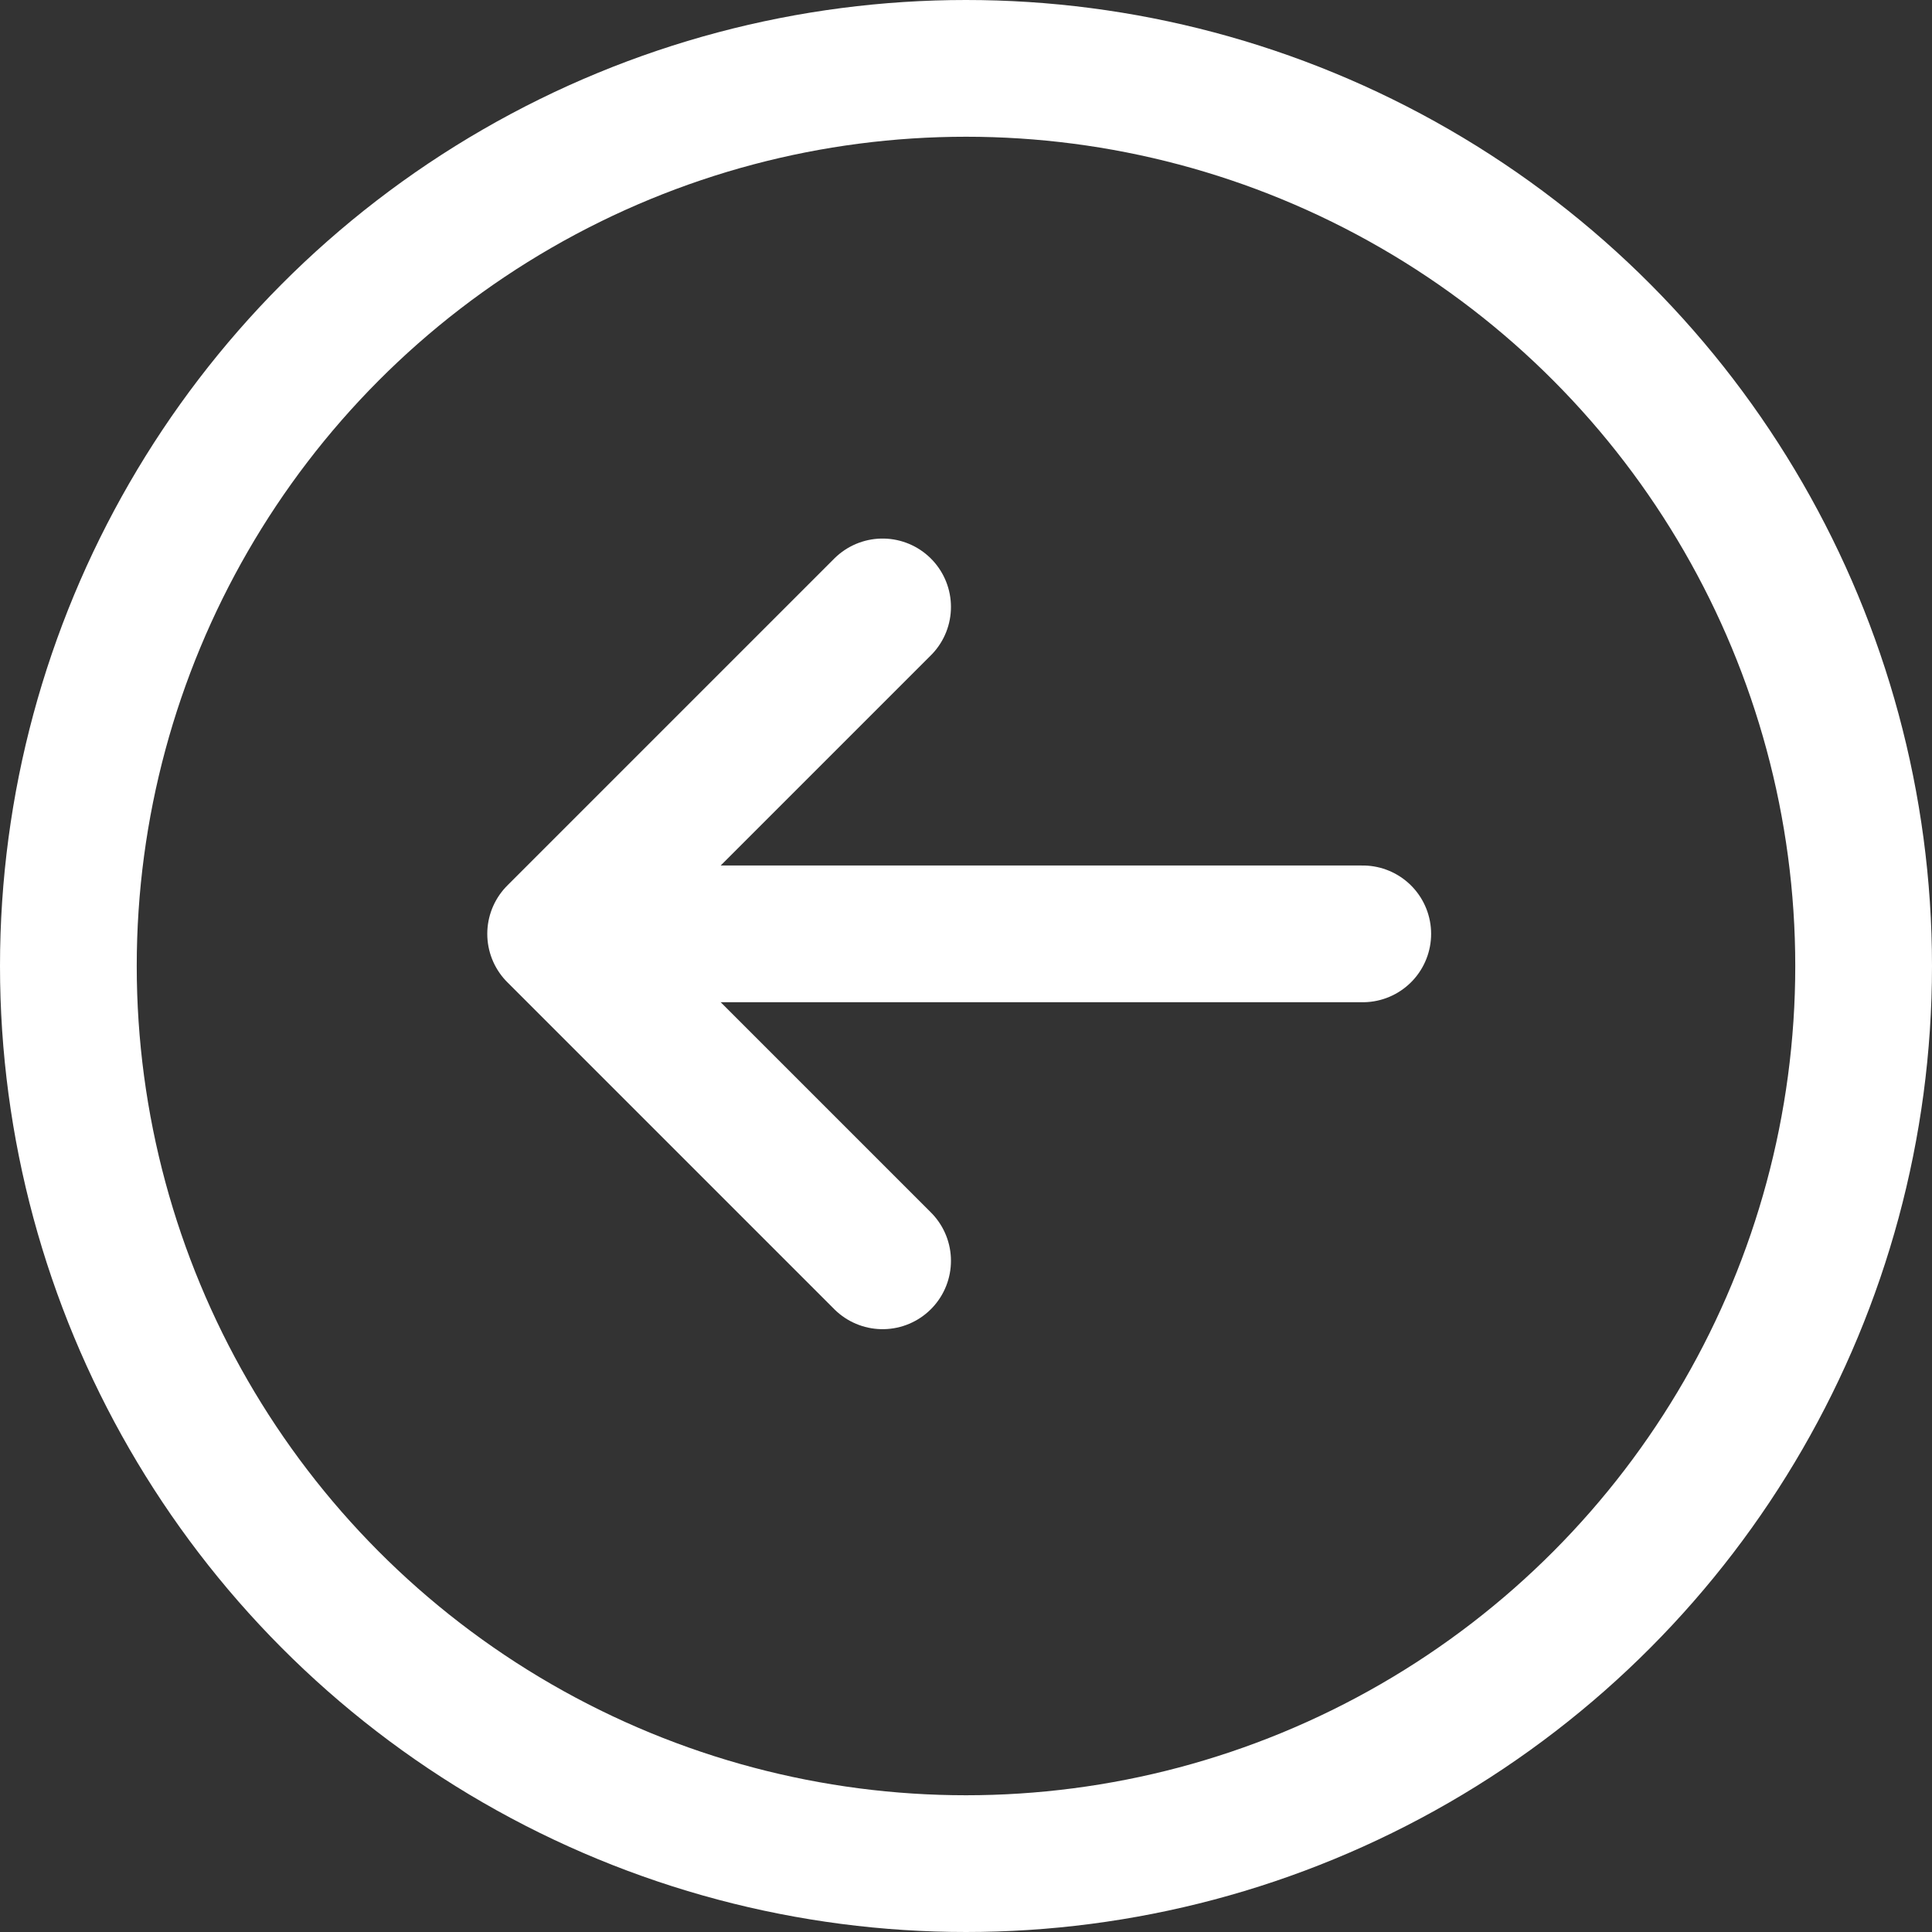 <svg xmlns="http://www.w3.org/2000/svg" width="28.258" height="28.258" viewBox="0 0 28.258 28.258">
  <rect x="0" y="0" width="28.258" height="28.258" fill="#333333" stroke="none"/>
  <g id="arrow-left-circle" transform="translate(1 1)">
    <circle id="Ellipse_79" data-name="Ellipse 79" cx="13.129" cy="13.129" r="13.129" transform="translate(0 0)" fill="none" stroke="#fff" stroke-linecap="round" stroke-linejoin="round" stroke-width="2"/>
    <g id="Group_12920" data-name="Group 12920" transform="translate(7.127 7.877)">
      <path id="Path_2278" data-name="Path 2278" d="M12.782,8,8,12.782l4.782,4.782" transform="translate(-8 -8)" fill="none" stroke="#fff" stroke-linecap="round" stroke-linejoin="round" stroke-width="2"/>
      <line id="Line_18" data-name="Line 18" x1="11.095" transform="translate(0.71 4.782)" fill="none" stroke="#fff" stroke-linecap="round" stroke-linejoin="round" stroke-width="2"/>
    </g>
  </g>
</svg>
